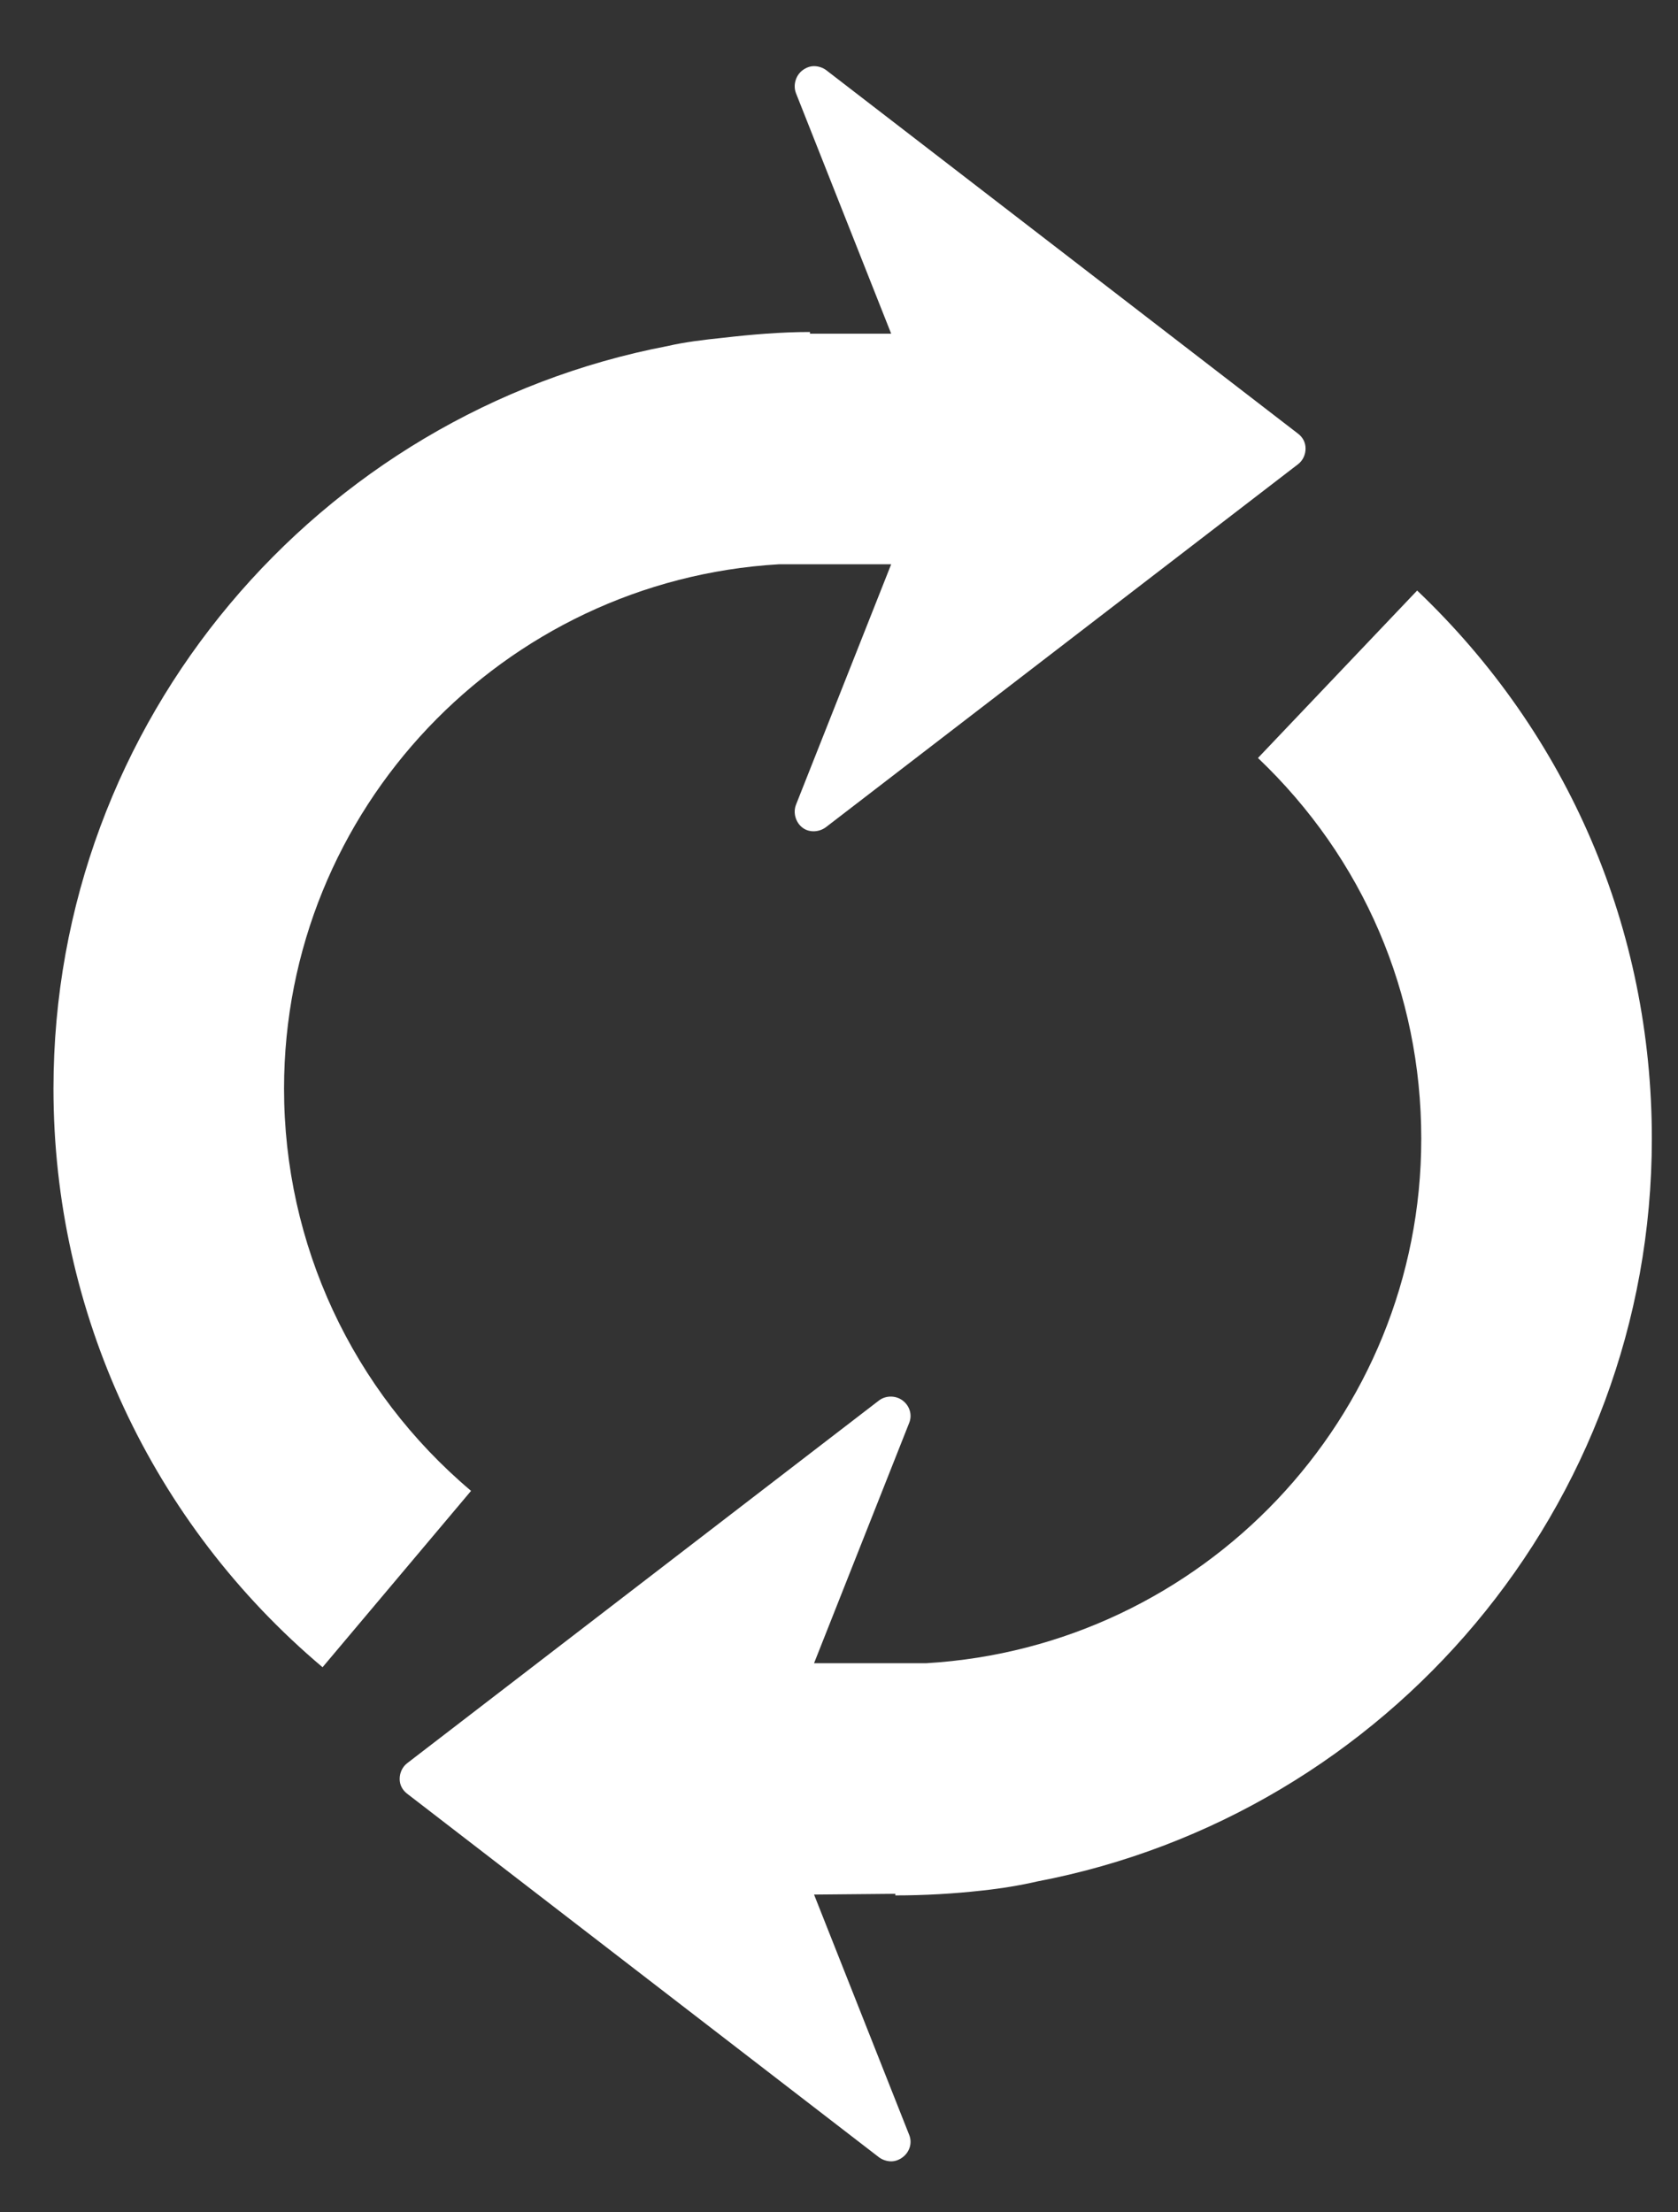 <svg width="22" height="29" viewBox="0 0 22 29" fill="none" xmlns="http://www.w3.org/2000/svg">
<rect x="0" y="0" width="22" height="29" fill="#333333" stroke="none"/>
<path d="M10.673 0.867C10.727 0.867 10.789 0.886 10.834 0.921L17.02 5.686C17.082 5.734 17.117 5.801 17.117 5.88C17.117 5.959 17.082 6.036 17.02 6.084L10.834 10.839C10.745 10.909 10.613 10.919 10.522 10.85C10.432 10.782 10.395 10.655 10.436 10.549L11.684 7.397H10.21C6.599 7.61 3.724 10.607 3.724 14.271C3.724 16.308 4.617 18.228 6.176 19.543L4.229 21.855C1.987 19.965 0.701 17.201 0.701 14.271C0.701 9.44 4.178 5.41 8.758 4.535C8.967 4.486 9.232 4.453 9.479 4.428C9.851 4.385 10.237 4.352 10.619 4.352V4.374H11.684L10.436 1.222C10.395 1.116 10.432 0.989 10.522 0.921C10.568 0.887 10.619 0.867 10.673 0.867ZM18.58 7.741C20.567 9.632 21.657 12.185 21.657 14.927C21.657 19.759 18.18 23.789 13.599 24.663C13.39 24.712 13.125 24.756 12.878 24.782C12.507 24.824 12.121 24.846 11.738 24.846V24.825L10.673 24.835L11.921 27.987C11.963 28.093 11.925 28.21 11.835 28.278C11.79 28.312 11.738 28.332 11.684 28.332C11.63 28.332 11.569 28.313 11.523 28.278L5.337 23.512C5.275 23.464 5.24 23.397 5.24 23.319C5.24 23.24 5.275 23.162 5.337 23.114L11.523 18.359C11.613 18.29 11.744 18.29 11.835 18.359C11.925 18.427 11.963 18.544 11.921 18.65L10.673 21.802H12.147C15.758 21.588 18.634 18.591 18.634 14.927C18.634 13.021 17.875 11.251 16.493 9.936L18.58 7.741Z" fill="white"/>
</svg>
